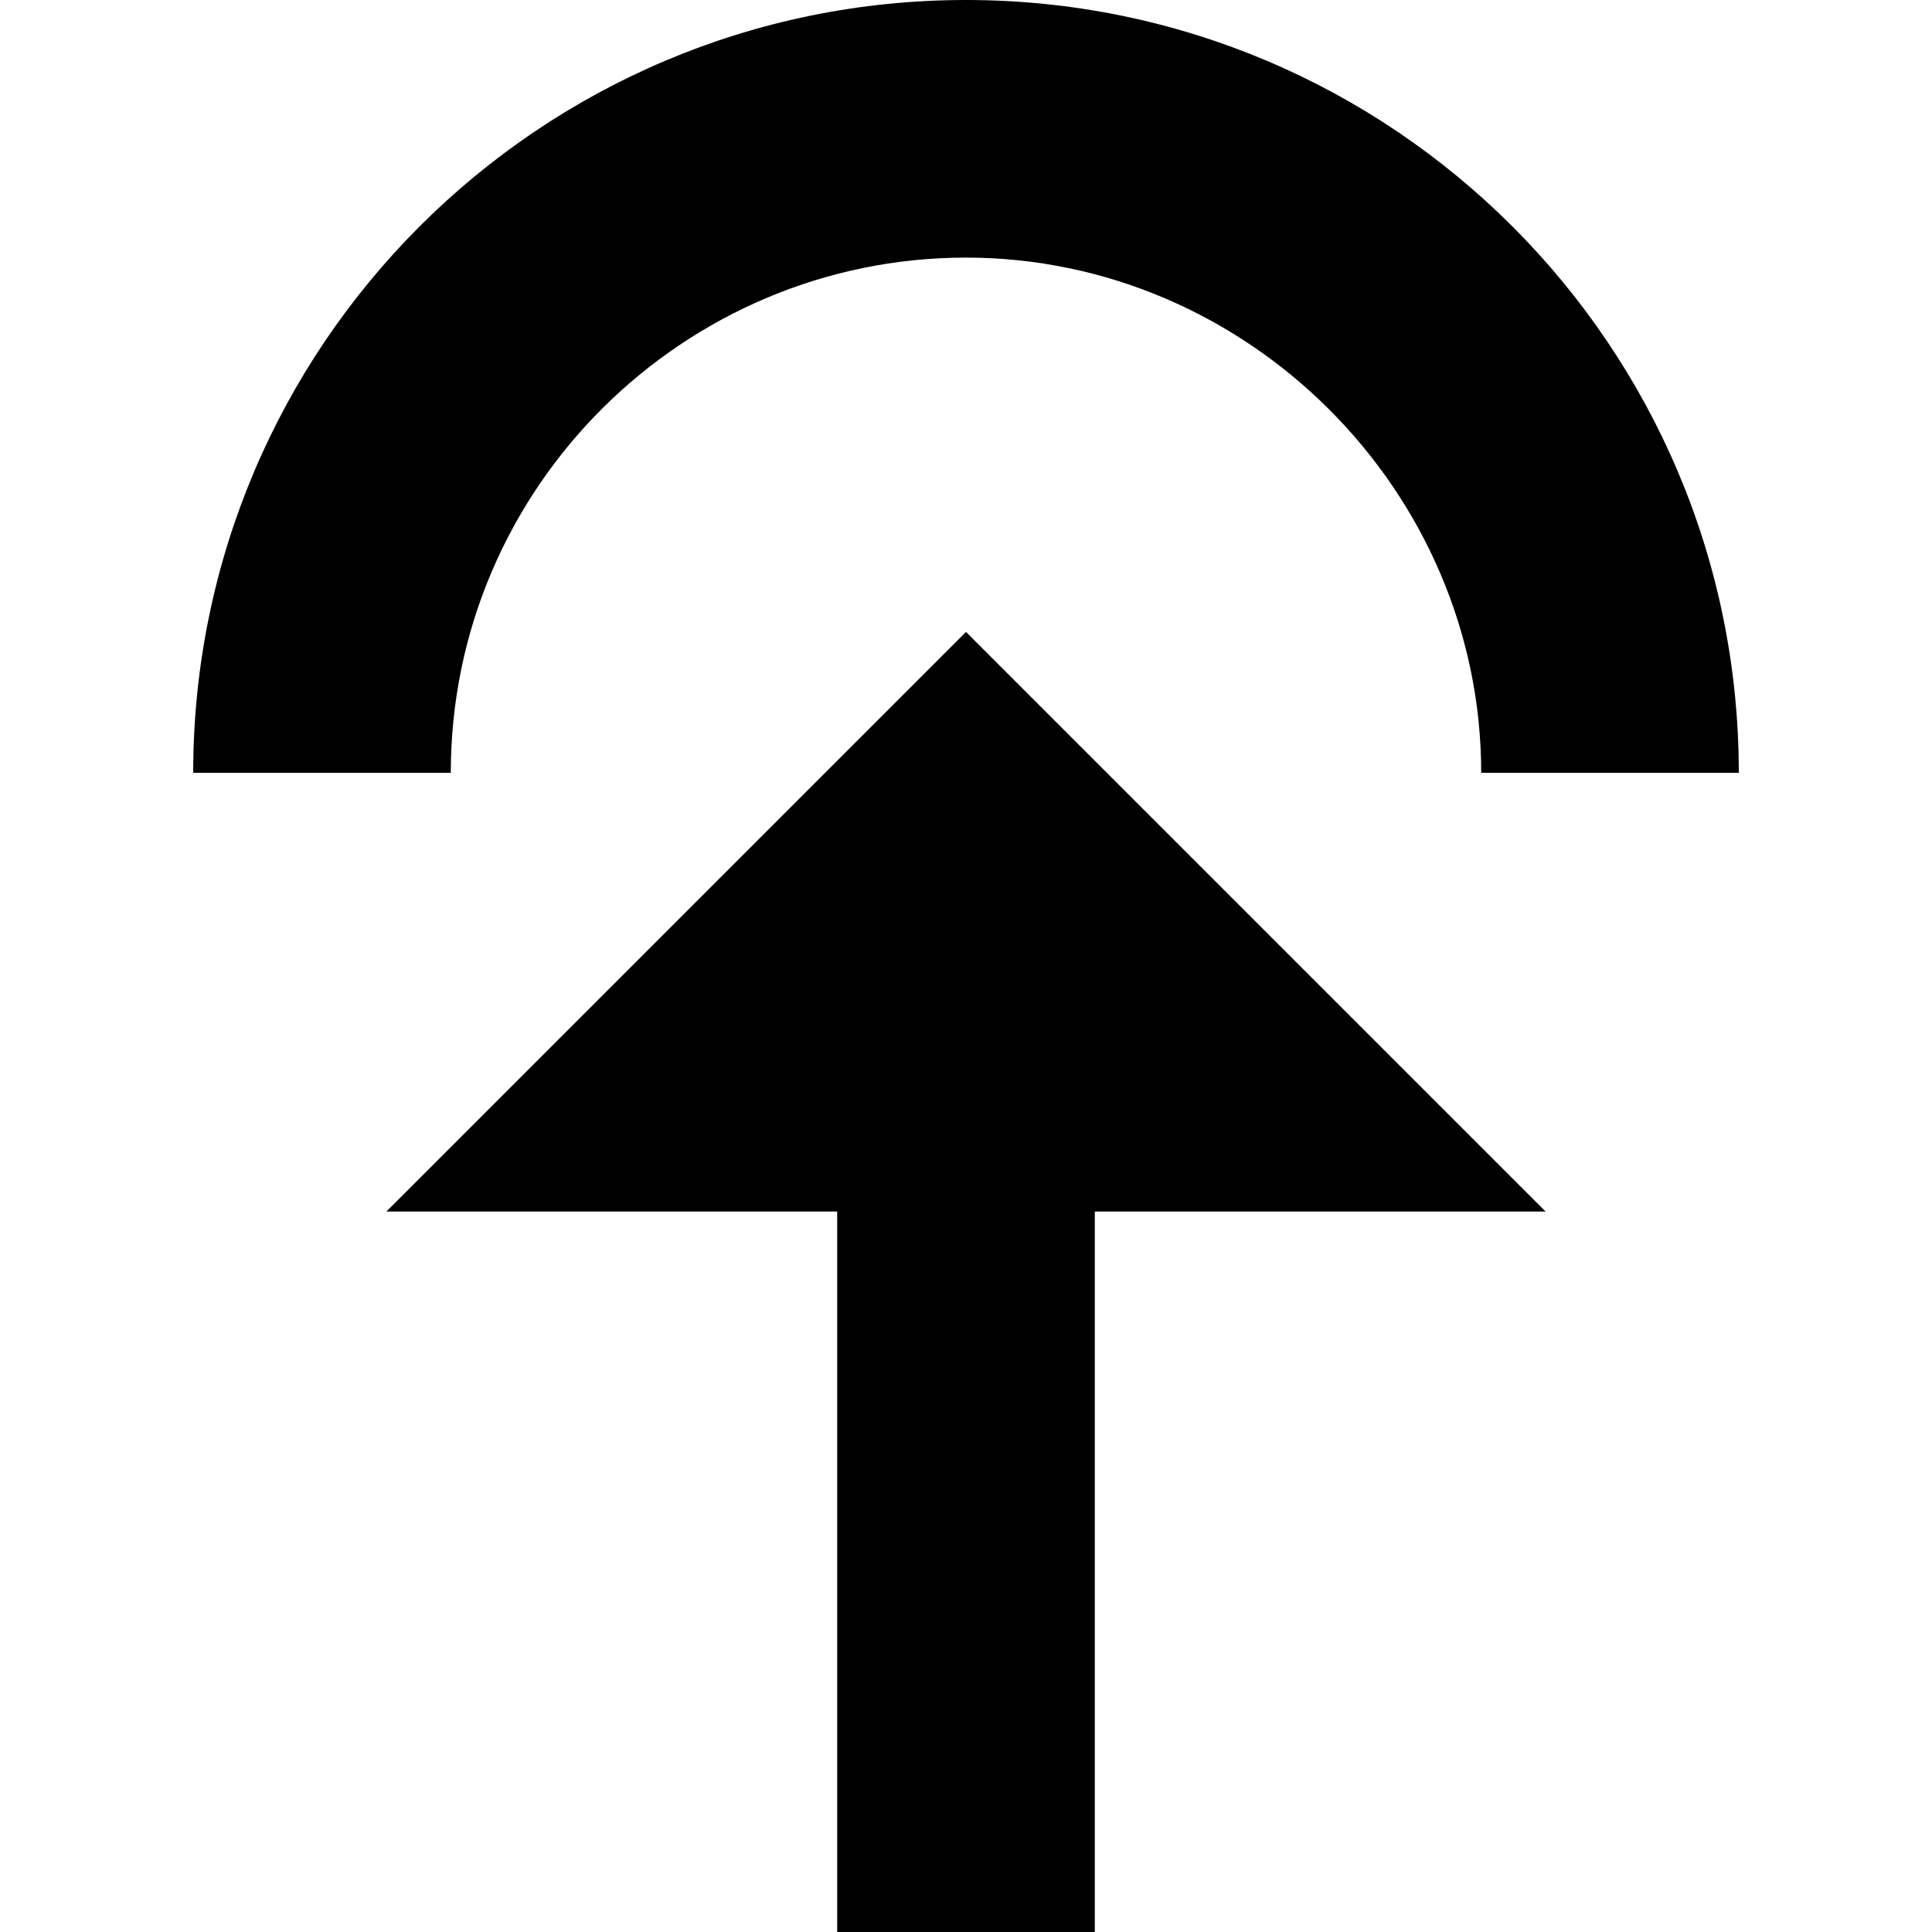 <svg enable-background="new 0 0 48 48" viewBox="0 0 48 48" xmlns="http://www.w3.org/2000/svg"><path d="m0 0h48v48h-48z" fill="none"/><path d="m27.2 48v-17.9h11.2l-14.4-14.4-14.4 14.4h11.2v17.9zm16-28.8c0-10.6-8.6-19.2-19.2-19.2s-19.2 8.6-19.2 19.2h6.4c0-7.1 5.8-12.8 12.8-12.8s12.8 5.8 12.8 12.8z"/></svg>